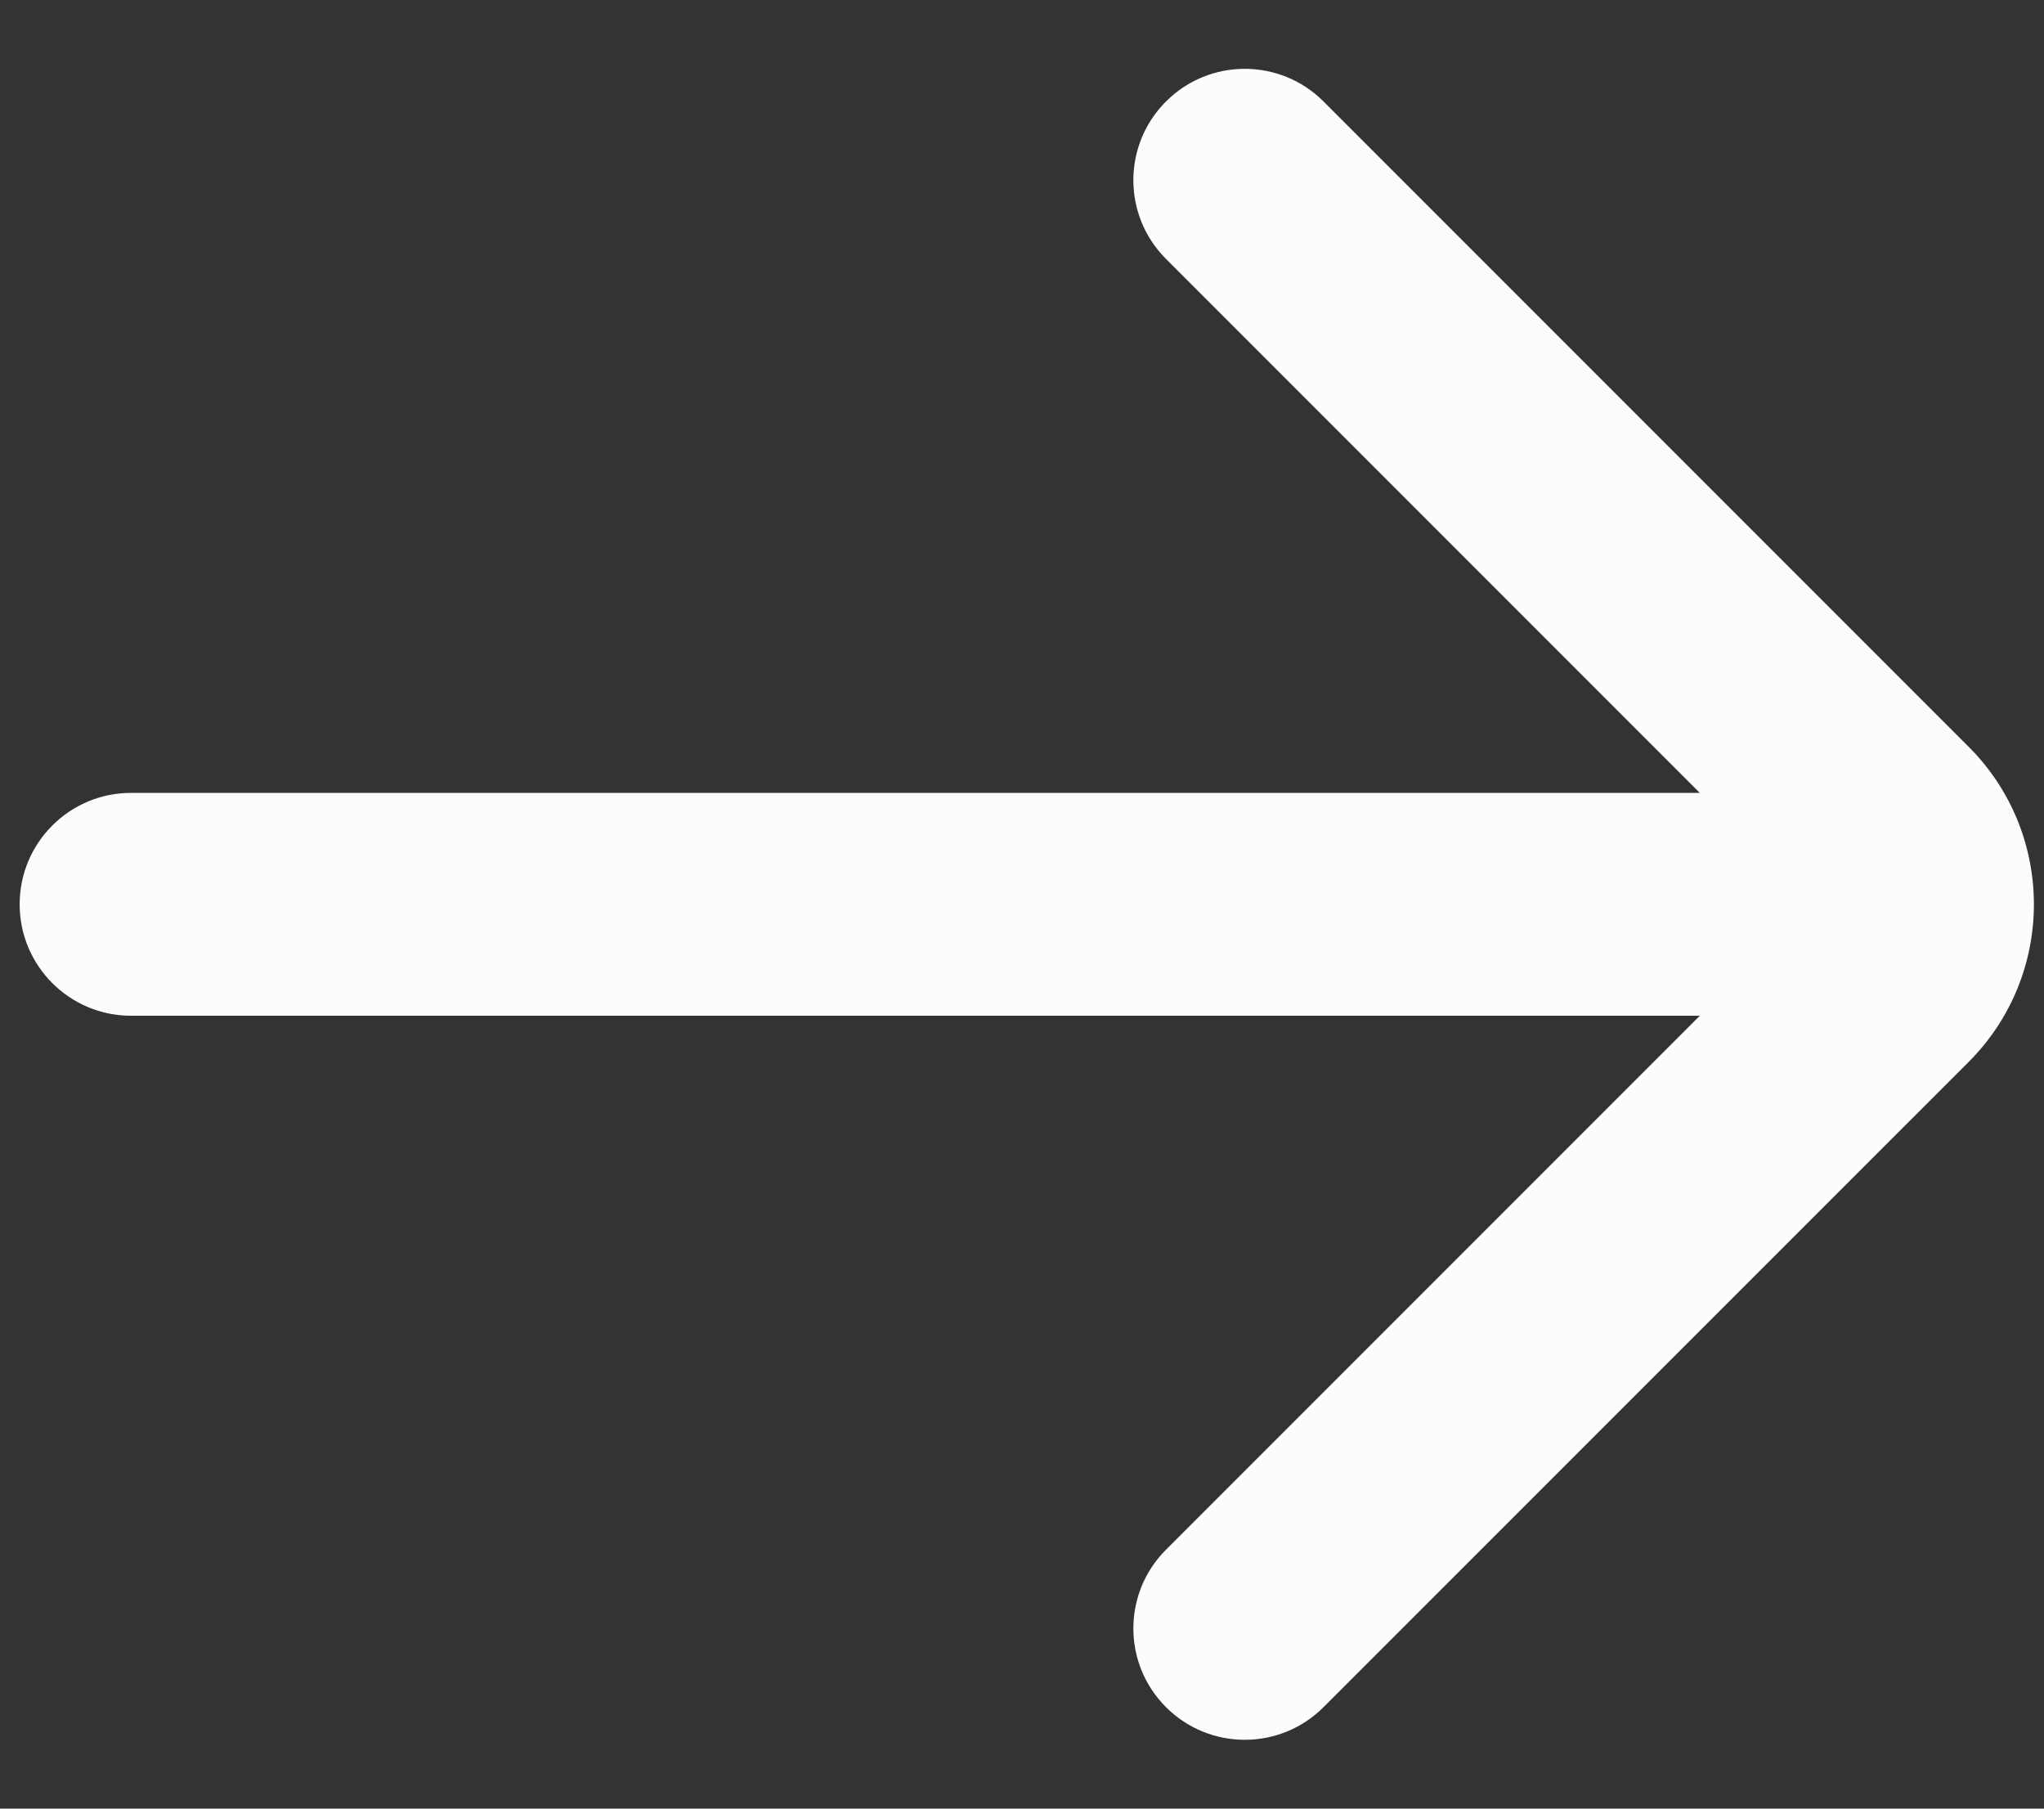 <svg width="26" height="23" viewBox="0 0 26 23" fill="none" xmlns="http://www.w3.org/2000/svg">
<rect x="0" y="0" width="26" height="23" fill="#333333" stroke="none"/>
<path d="M1.667 10.083C0.884 10.083 0.25 10.718 0.25 11.5C0.25 12.282 0.884 12.917 1.667 12.917L21.622 12.917L14.832 19.707C14.278 20.26 14.278 21.157 14.832 21.71C15.385 22.263 16.282 22.263 16.835 21.71L25.042 13.504C26.148 12.397 26.148 10.603 25.042 9.497L16.835 1.29C16.282 0.737 15.385 0.737 14.832 1.29C14.278 1.843 14.278 2.74 14.832 3.293L21.622 10.083L1.667 10.083Z" fill="#FCFCFD"/>
</svg>

